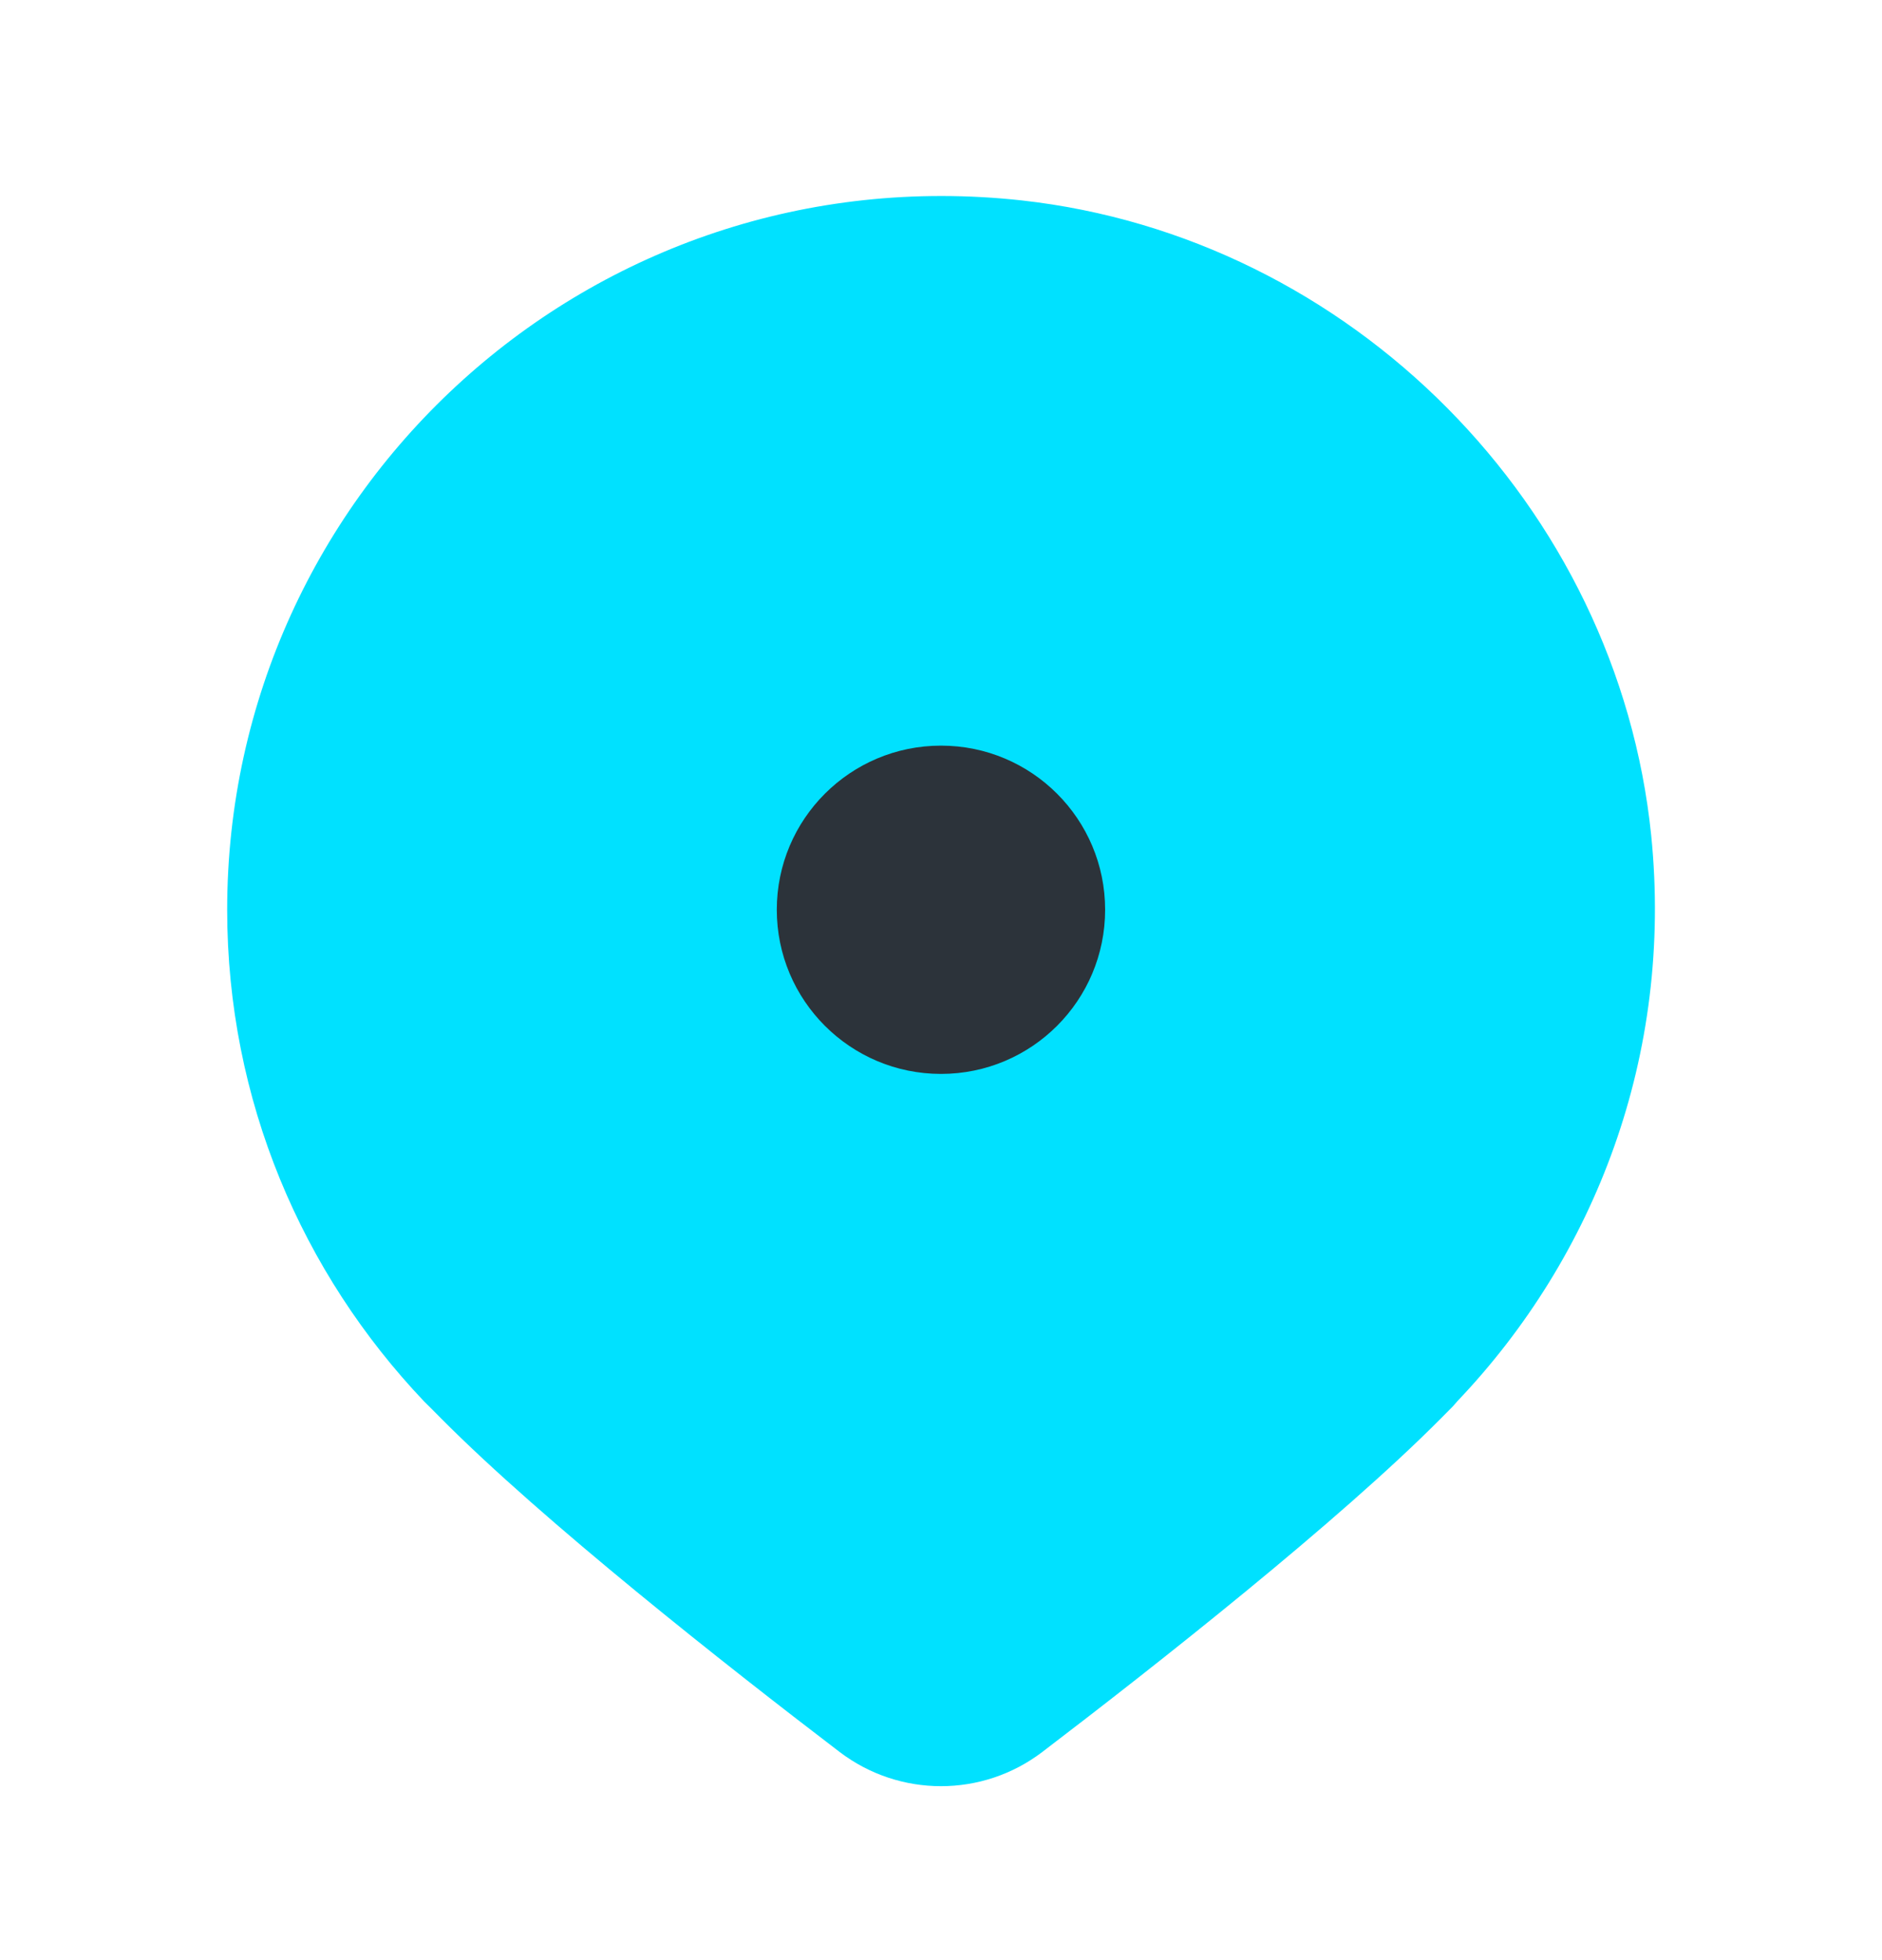 <svg width="24" height="25" viewBox="0 0 24 25" fill="none" xmlns="http://www.w3.org/2000/svg">
<path d="M5.483 17.948C5.528 17.994 5.583 18.049 5.628 18.094C6.93 19.405 9.251 21.234 10.707 22.345C11.472 22.927 12.528 22.927 13.292 22.345C14.749 21.234 17.07 19.405 18.372 18.094C18.417 18.049 18.472 17.994 18.517 17.948C18.544 17.921 18.563 17.894 18.59 17.866C20.338 16.028 21.339 13.461 21.057 10.657C20.629 6.452 17.225 3.021 13.028 2.556C7.54 1.956 2.897 6.243 2.897 11.604C2.897 14.034 3.853 16.237 5.41 17.876" fill="#00E1FF"/>
<path d="M12 13.697C13.156 13.697 14.093 12.76 14.093 11.603C14.093 10.447 13.156 9.51 12 9.51C10.844 9.51 9.906 10.447 9.906 11.603C9.906 12.76 10.844 13.697 12 13.697Z" fill="#2C333A"/>
</svg>
